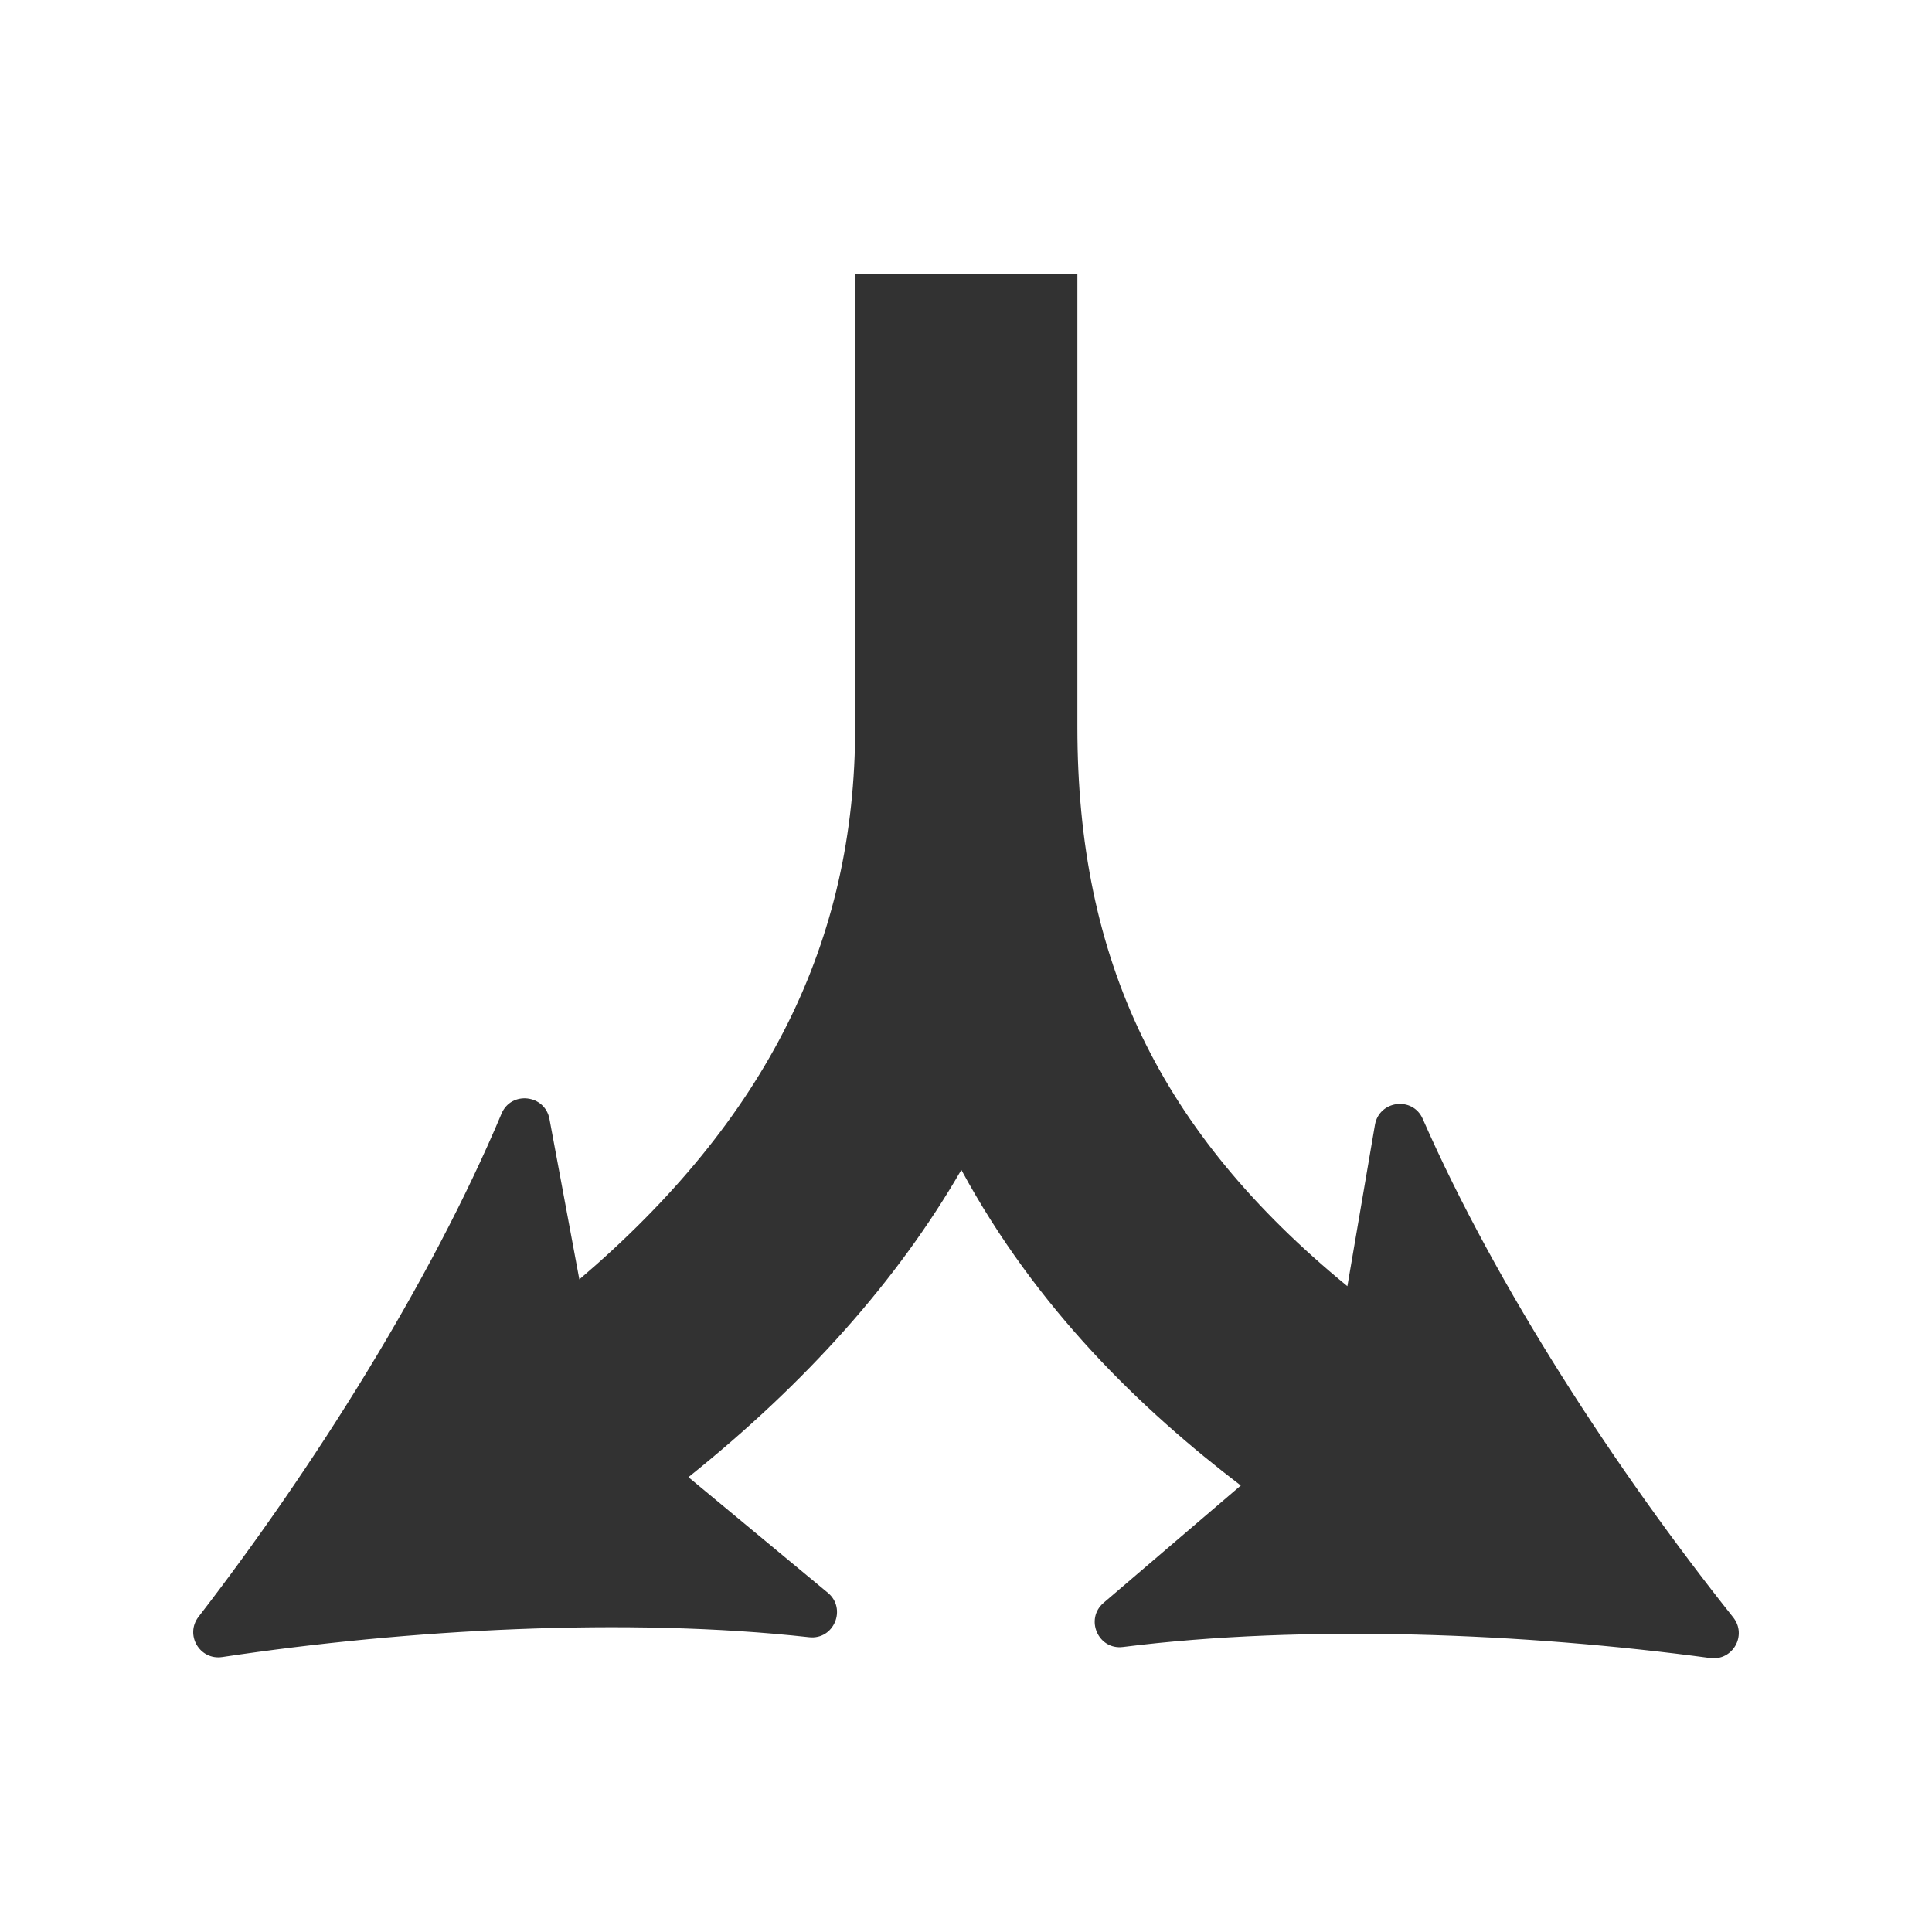 <?xml version="1.0"?><svg version="1.1" id="Layer_1" xmlns="http://www.w3.org/2000/svg" x="0" y="0" viewBox="0 0 100 100" xml:space="preserve"><path id="XMLID_2424_" d="M11.505 85.768c9.558-1.437 20.952-2.07 30.378-1.026 1.282.142 1.958-1.478.965-2.301l-7.214-5.984c6.109-4.896 10.814-10.177 14.125-15.904 3.901 7.207 9.335 12.423 14.465 16.337l-7.101 6.071c-.98.838-.281 2.448.999 2.287 9.41-1.184 20.813-.721 30.392.571 1.172.158 1.931-1.181 1.195-2.106-6.02-7.561-12.262-17.115-16.068-25.801-.518-1.181-2.258-.957-2.475.314l-1.426 8.347c-9.735-7.981-13.975-16.892-13.975-28.935V14.169H44.264v23.468c0 11.101-4.568 20.297-14.277 28.585l-1.547-8.305c-.236-1.268-1.98-1.466-2.48-.277-3.676 8.742-9.775 18.389-15.681 26.041-.723.935.057 2.263 1.226 2.087z" fill="#323232"/></svg>